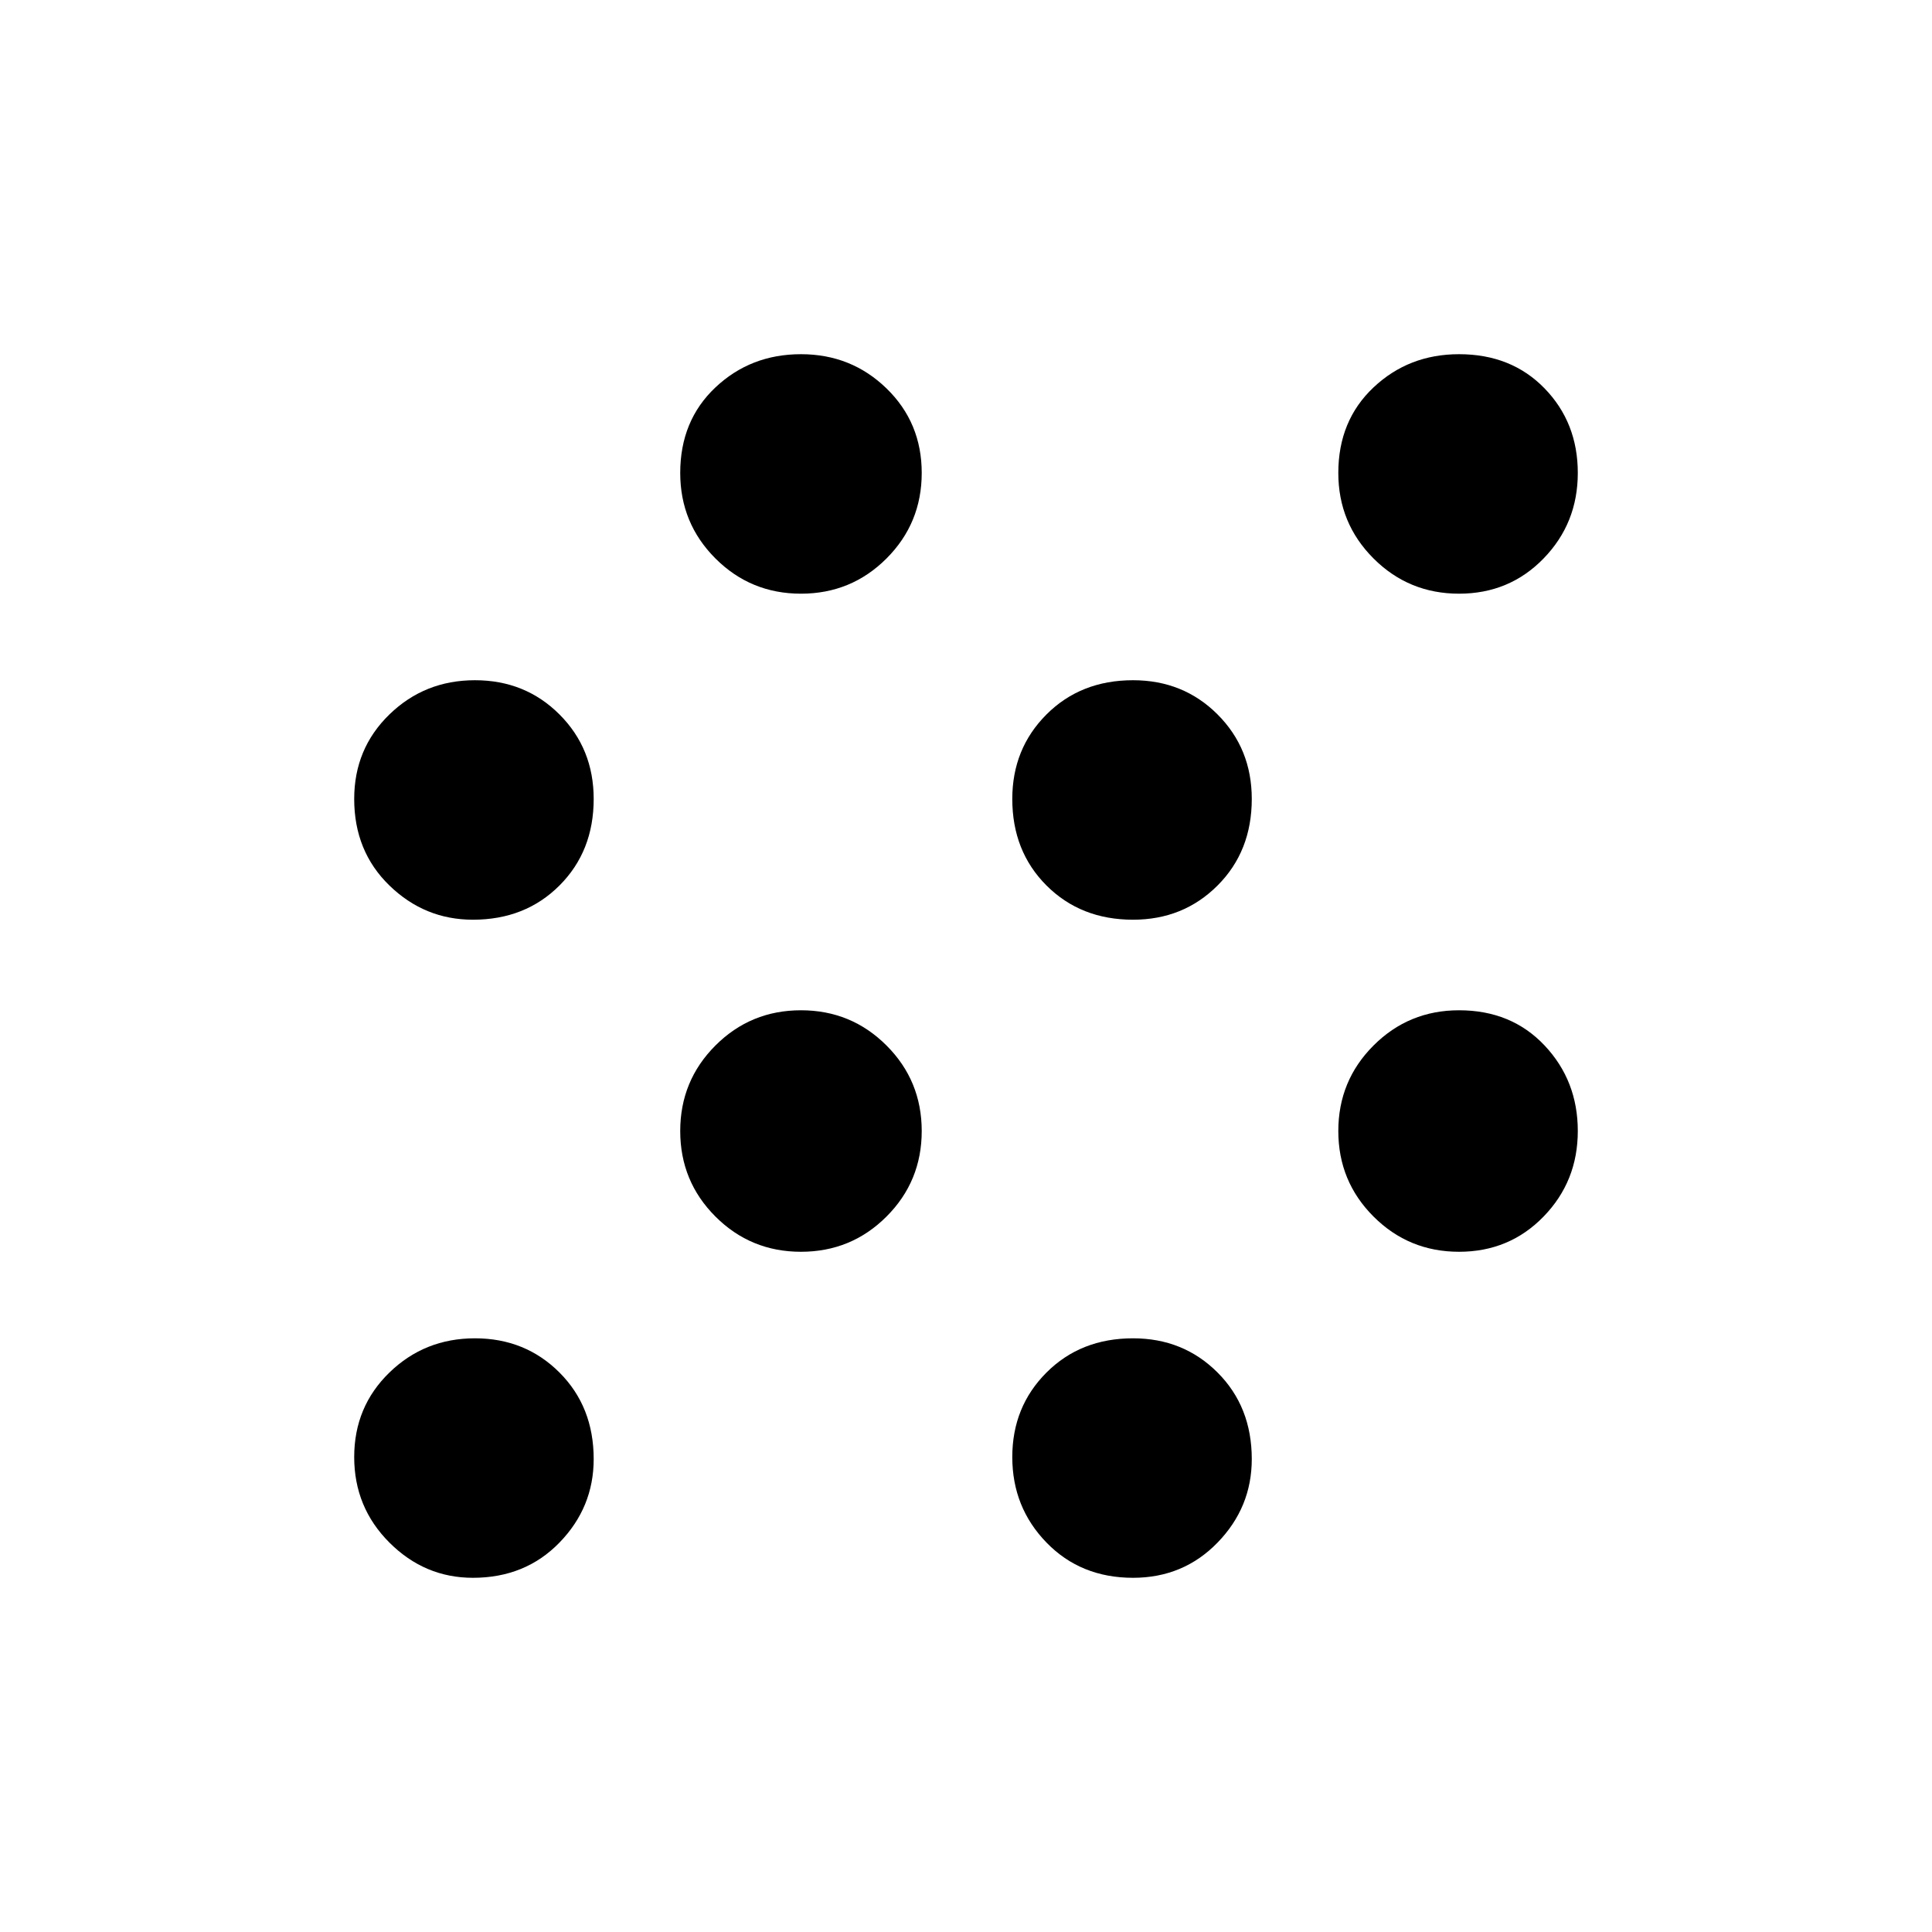 <svg xmlns="http://www.w3.org/2000/svg" height="48" width="48"><path d="M19.9 31.1Q18.65 31.1 17.775 30.225Q16.9 29.35 16.9 28.1Q16.9 26.85 17.775 25.975Q18.65 25.1 19.9 25.1Q21.15 25.1 22.025 25.975Q22.9 26.85 22.9 28.1Q22.9 29.35 22.025 30.225Q21.15 31.1 19.9 31.1ZM11.75 22.85Q10.55 22.85 9.675 22Q8.8 21.15 8.8 19.85Q8.8 18.6 9.675 17.75Q10.55 16.9 11.8 16.9Q13.05 16.9 13.9 17.75Q14.75 18.6 14.75 19.85Q14.75 21.15 13.9 22Q13.05 22.85 11.75 22.85ZM11.75 39.2Q10.55 39.2 9.675 38.325Q8.8 37.45 8.8 36.2Q8.8 34.95 9.675 34.1Q10.55 33.25 11.8 33.25Q13.05 33.25 13.9 34.1Q14.75 34.95 14.75 36.25Q14.75 37.45 13.9 38.325Q13.05 39.2 11.75 39.2ZM36.25 14.75Q35 14.75 34.125 13.875Q33.25 13 33.25 11.75Q33.25 10.45 34.125 9.625Q35 8.8 36.25 8.8Q37.55 8.8 38.375 9.65Q39.2 10.5 39.2 11.75Q39.2 13 38.35 13.875Q37.5 14.75 36.25 14.75ZM28.15 39.2Q26.85 39.2 26 38.325Q25.15 37.45 25.15 36.2Q25.15 34.95 26 34.1Q26.85 33.25 28.15 33.25Q29.4 33.25 30.25 34.1Q31.1 34.95 31.1 36.25Q31.1 37.45 30.25 38.325Q29.4 39.2 28.15 39.2ZM36.25 31.1Q35 31.1 34.125 30.225Q33.25 29.35 33.25 28.1Q33.25 26.85 34.125 25.975Q35 25.1 36.25 25.1Q37.55 25.1 38.375 25.975Q39.2 26.85 39.2 28.1Q39.2 29.35 38.35 30.225Q37.5 31.1 36.25 31.1ZM28.15 22.85Q26.85 22.85 26 22Q25.15 21.15 25.15 19.85Q25.15 18.6 26 17.75Q26.85 16.9 28.15 16.9Q29.4 16.9 30.25 17.75Q31.1 18.6 31.1 19.85Q31.1 21.15 30.25 22Q29.4 22.85 28.15 22.85ZM19.9 14.75Q18.65 14.75 17.775 13.875Q16.9 13 16.9 11.75Q16.9 10.45 17.775 9.625Q18.65 8.8 19.9 8.8Q21.15 8.8 22.025 9.65Q22.9 10.5 22.9 11.75Q22.9 13 22.025 13.875Q21.15 14.75 19.9 14.75Z"/></svg>